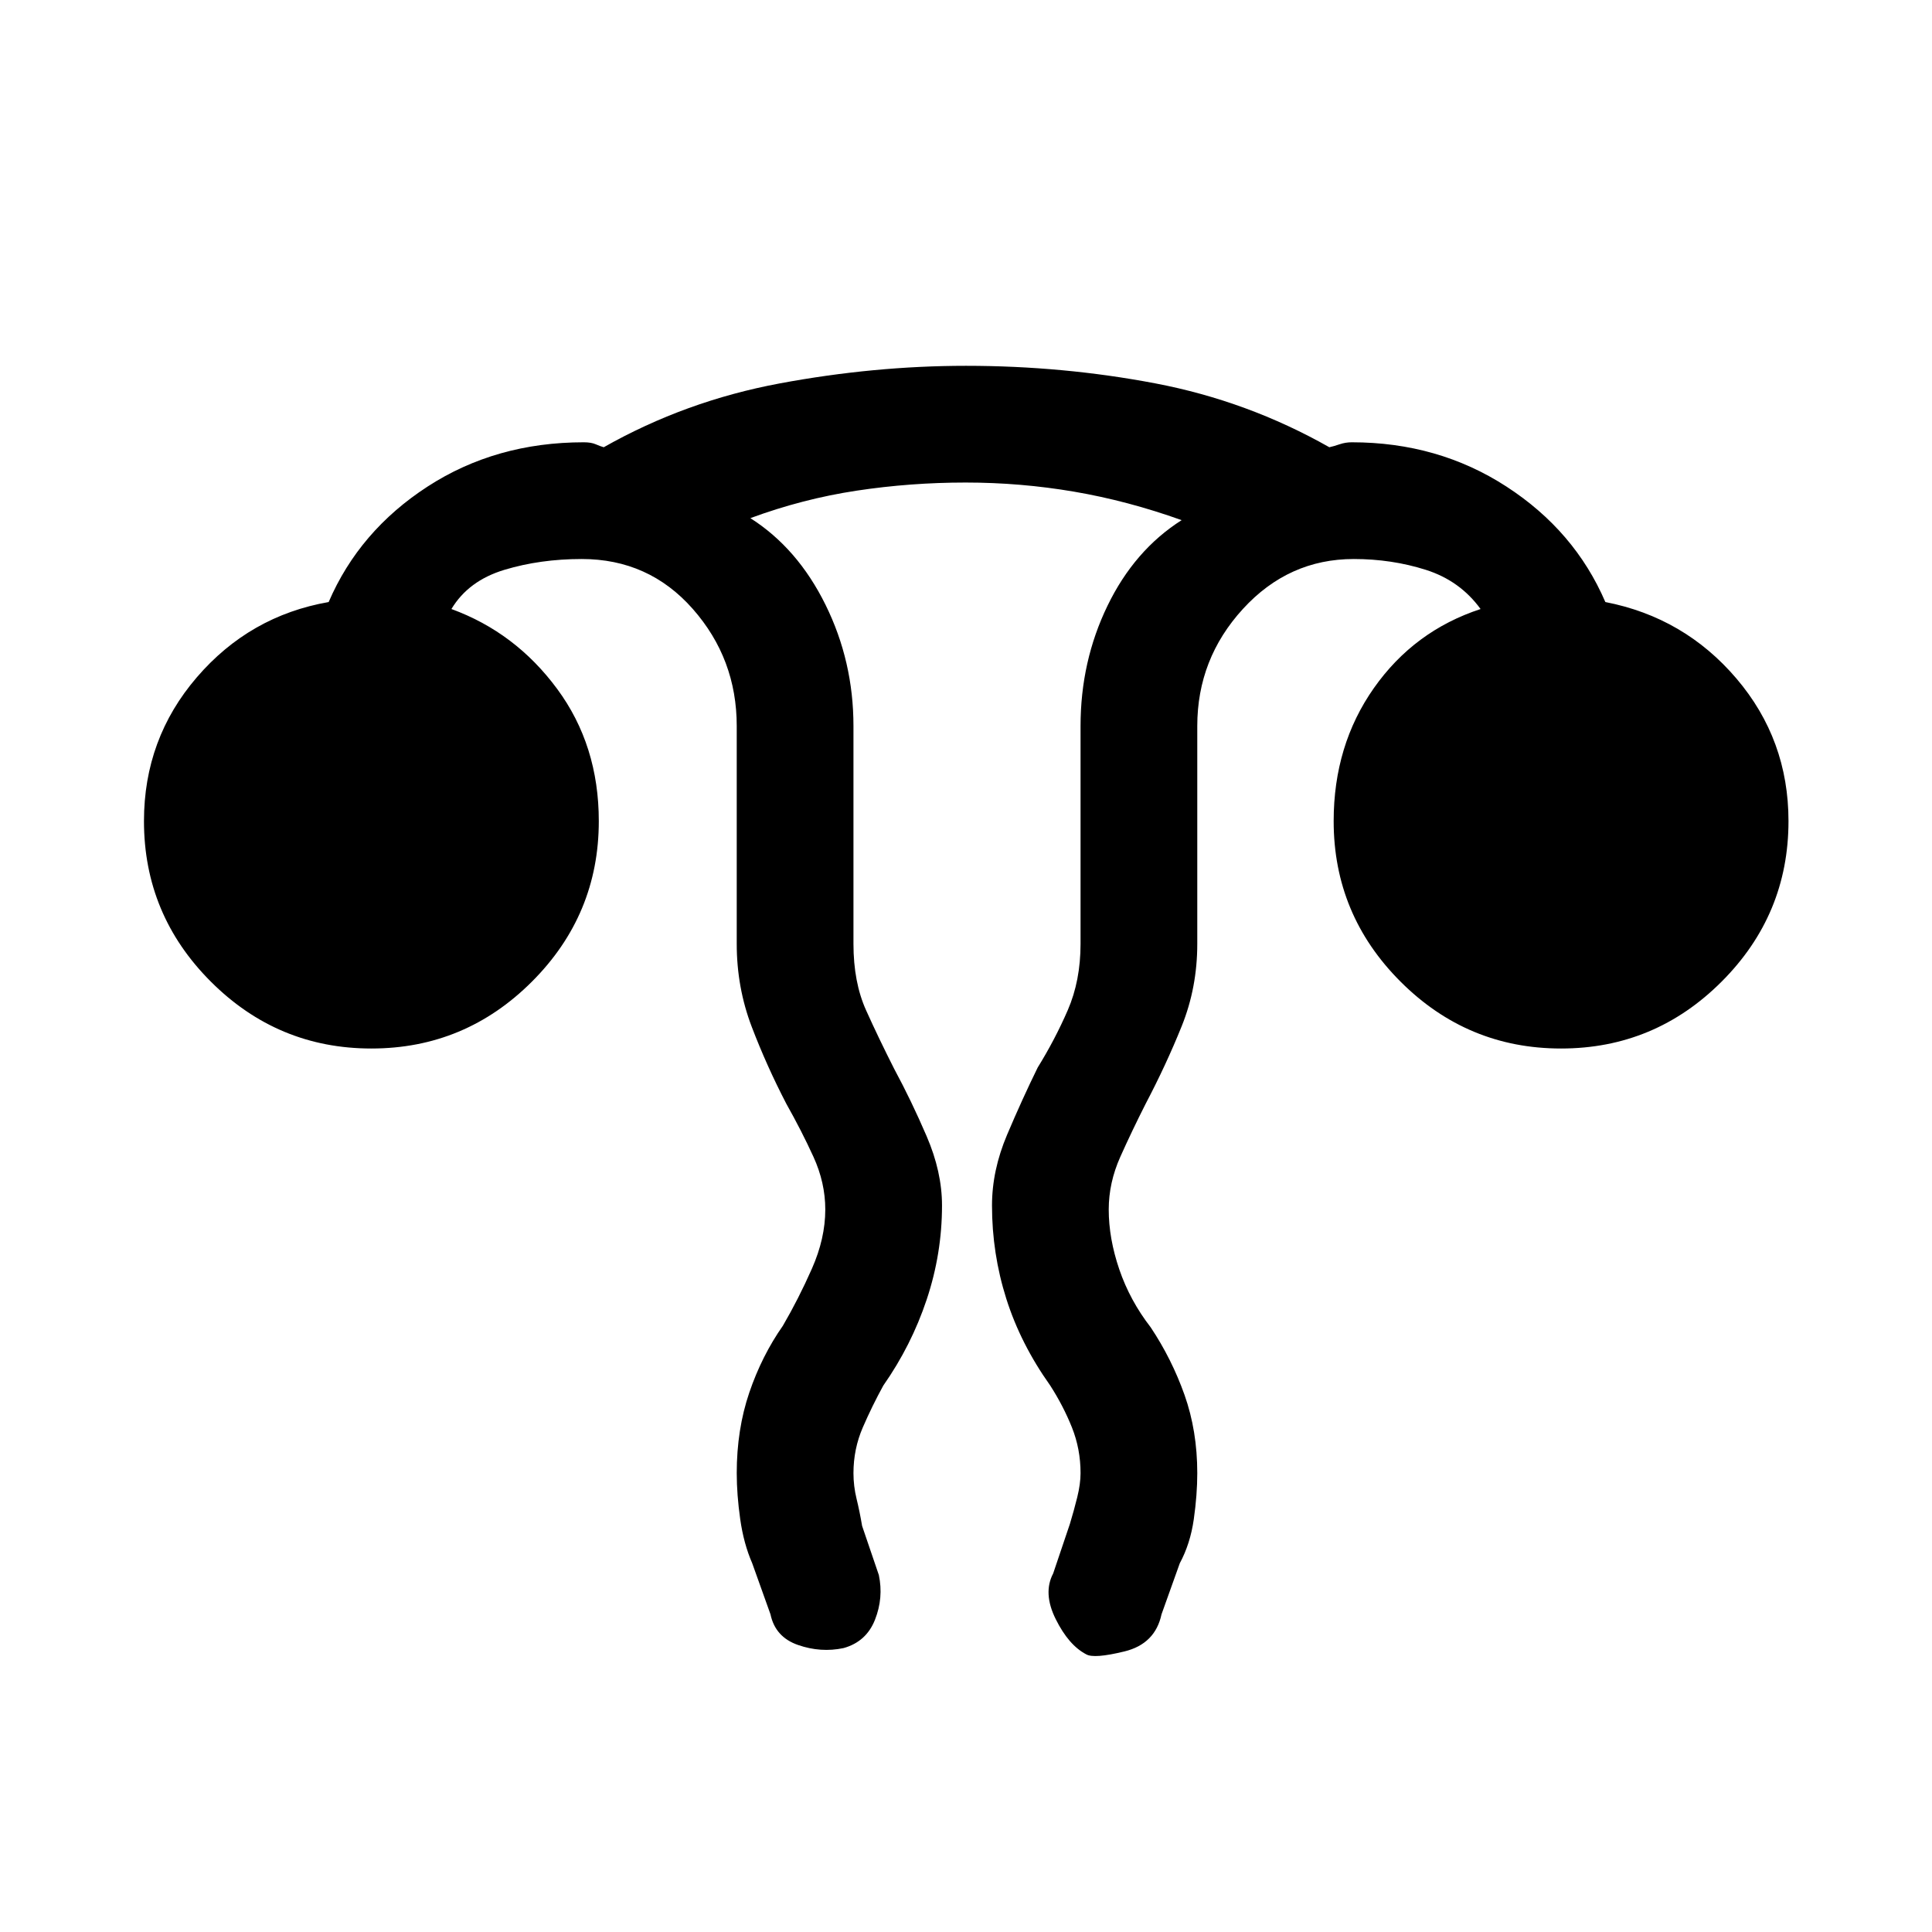 <svg xmlns="http://www.w3.org/2000/svg" height="20" viewBox="0 -960 960 960" width="20"><path d="M366.08-228q0-21.69 6.23-40T389-301.23q7.77-13.31 14.42-28.35 6.66-15.04 6.66-29.42 0-13.33-5.89-26.21-5.88-12.87-13.42-26.25-9.77-18.79-17.23-38.32-7.46-19.53-7.46-41.22v-108.23q0-33.42-21.85-58.21t-55.15-24.79q-20.62 0-38.46 5.38-17.85 5.39-26.31 19.47 31.79 11.61 52.51 39.65T297.54-552q0 46.54-33.23 79.77T184.54-439q-46.54 0-79.77-33.23T71.54-552q0-40.92 26.27-71.46 26.27-30.54 65.5-37.39 15.23-35.38 49.15-57.38t77.62-22q3.67 0 5.96 1t3.96 1.46q40.62-23 87.5-31.73t92.5-8.73q48.24 0 94.08 8.73 45.84 8.73 86.46 31.73 2.15-.46 5.08-1.46 2.92-1 6.07-1 42.93 0 76.85 22 33.92 22 49.15 57.38 39.23 7.62 65.12 37.99 25.88 30.37 25.88 70.86 0 46.54-33.23 79.77T775.69-439q-46.54 0-79.77-33.23T662.69-552q0-37.69 20-66.12 20-28.42 53-39.26-10.23-14.08-27.19-19.47-16.96-5.38-35.81-5.38-32.38 0-55.07 24.79-22.7 24.79-22.7 58.21V-491q0 21.69-7.73 40.88-7.73 19.2-17.96 38.66-6.77 13.38-12.54 26.25-5.77 12.88-5.77 26.21 0 14.38 5.27 29.81 5.27 15.42 15.58 28.73 10.46 15.69 16.81 33.58 6.34 17.89 6.34 38.88 0 10.69-1.73 22.88-1.73 12.2-6.96 21.89l-9.08 25.38q-3.15 14.7-18.39 18.43-15.24 3.73-19.08 1.42-8.68-4.54-15.1-17.46-6.43-12.92-1.27-22.69l8.31-24.62q1.99-6.54 3.65-13.23 1.65-6.69 1.65-12 0-11.99-4.27-22.68t-10.8-20.86q-14.72-20.69-21.82-43.11-7.11-22.43-7.11-46.35 0-17.46 7.5-35.15 7.5-17.7 15.2-33.39 8.59-13.88 14.95-28.52 6.35-14.63 6.35-32.94v-108.23q0-32.15 13.39-59.77 13.38-27.62 36.84-42.54-26.84-9.61-53.43-14.15-26.59-4.54-53.96-4.54-27.38 0-54.11 4.04t-52.8 13.65q23.46 14.92 37.34 43.04 13.89 28.12 13.89 60.27V-491q0 19.08 6.27 33 6.27 13.92 14.03 29.23 8.47 15.69 16.08 33.39 7.62 17.69 7.62 34.38 0 23.92-7.61 46.73-7.6 22.81-21.55 42.73-5.54 10.08-10.19 20.8-4.65 10.72-4.65 22.74 0 6.42 1.54 12.73 1.54 6.3 2.76 13.5l8.31 24.39q2.39 11.3-1.92 22.23-4.31 10.92-15.62 14.07-11.3 2.39-22.61-1.54-11.31-3.92-13.69-15.23l-9.08-25.38q-4.23-9.69-5.96-21.89-1.73-12.19-1.73-22.88Z"/></svg>